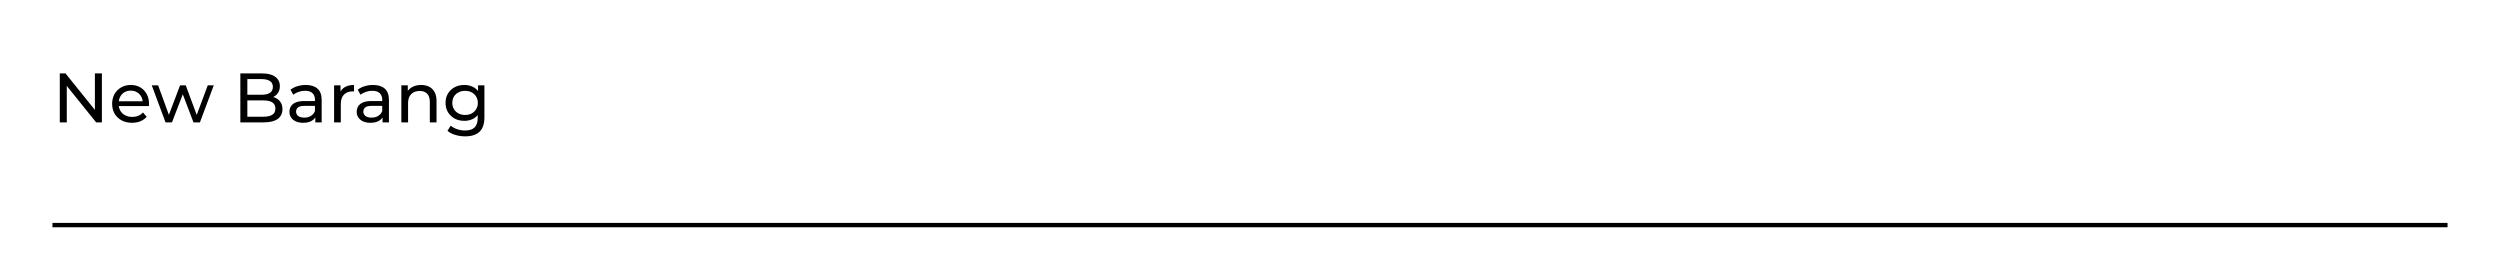 <svg width="572" height="64" viewBox="0 0 572 64" fill="none" xmlns="http://www.w3.org/2000/svg">
<rect width="572" height="64" fill="white"/>
<path d="M13.68 28V16.8H14.992L22.4 26H21.712V16.8H23.312V28H22L14.592 18.8H15.28V28H13.68ZM30.216 28.096C29.31 28.096 28.51 27.909 27.816 27.536C27.134 27.163 26.6 26.651 26.216 26C25.843 25.349 25.656 24.603 25.656 23.76C25.656 22.917 25.838 22.171 26.2 21.52C26.574 20.869 27.08 20.363 27.72 20C28.371 19.627 29.102 19.44 29.912 19.44C30.734 19.44 31.459 19.621 32.088 19.984C32.718 20.347 33.208 20.859 33.56 21.52C33.923 22.171 34.104 22.933 34.104 23.808C34.104 23.872 34.099 23.947 34.088 24.032C34.088 24.117 34.083 24.197 34.072 24.272H26.856V23.168H33.272L32.648 23.552C32.659 23.008 32.547 22.523 32.312 22.096C32.078 21.669 31.752 21.339 31.336 21.104C30.931 20.859 30.456 20.736 29.912 20.736C29.379 20.736 28.904 20.859 28.488 21.104C28.072 21.339 27.747 21.675 27.512 22.112C27.278 22.539 27.16 23.029 27.16 23.584V23.84C27.16 24.405 27.288 24.912 27.544 25.36C27.811 25.797 28.179 26.139 28.648 26.384C29.118 26.629 29.656 26.752 30.264 26.752C30.766 26.752 31.219 26.667 31.624 26.496C32.04 26.325 32.403 26.069 32.712 25.728L33.56 26.72C33.176 27.168 32.696 27.509 32.12 27.744C31.555 27.979 30.92 28.096 30.216 28.096ZM37.873 28L34.721 19.52H36.177L38.977 27.2H38.289L41.201 19.52H42.497L45.345 27.2H44.673L47.537 19.52H48.913L45.745 28H44.273L41.601 20.992H42.049L39.345 28H37.873ZM54.992 28V16.8H60.017C61.307 16.8 62.299 17.061 62.992 17.584C63.686 18.096 64.032 18.8 64.032 19.696C64.032 20.304 63.894 20.816 63.617 21.232C63.35 21.648 62.987 21.968 62.529 22.192C62.07 22.416 61.574 22.528 61.041 22.528L61.328 22.048C61.968 22.048 62.534 22.16 63.025 22.384C63.515 22.608 63.904 22.939 64.192 23.376C64.481 23.803 64.624 24.336 64.624 24.976C64.624 25.936 64.262 26.683 63.536 27.216C62.822 27.739 61.755 28 60.337 28H54.992ZM56.593 26.704H60.273C61.158 26.704 61.835 26.555 62.304 26.256C62.774 25.957 63.008 25.488 63.008 24.848C63.008 24.197 62.774 23.723 62.304 23.424C61.835 23.125 61.158 22.976 60.273 22.976H56.449V21.68H59.873C60.683 21.68 61.312 21.531 61.761 21.232C62.209 20.933 62.432 20.485 62.432 19.888C62.432 19.291 62.209 18.843 61.761 18.544C61.312 18.245 60.683 18.096 59.873 18.096H56.593V26.704ZM72.142 28V26.208L72.062 25.872V22.816C72.062 22.165 71.87 21.664 71.486 21.312C71.112 20.949 70.547 20.768 69.79 20.768C69.288 20.768 68.798 20.853 68.318 21.024C67.838 21.184 67.433 21.403 67.102 21.68L66.462 20.528C66.899 20.176 67.422 19.909 68.03 19.728C68.648 19.536 69.294 19.44 69.966 19.44C71.129 19.44 72.025 19.723 72.654 20.288C73.283 20.853 73.598 21.717 73.598 22.88V28H72.142ZM69.358 28.096C68.728 28.096 68.174 27.989 67.694 27.776C67.225 27.563 66.862 27.269 66.606 26.896C66.35 26.512 66.222 26.08 66.222 25.6C66.222 25.141 66.329 24.725 66.542 24.352C66.766 23.979 67.123 23.68 67.614 23.456C68.115 23.232 68.787 23.12 69.63 23.12H72.318V24.224H69.694C68.926 24.224 68.409 24.352 68.142 24.608C67.875 24.864 67.742 25.173 67.742 25.536C67.742 25.952 67.907 26.288 68.238 26.544C68.569 26.789 69.027 26.912 69.614 26.912C70.19 26.912 70.691 26.784 71.118 26.528C71.555 26.272 71.87 25.899 72.062 25.408L72.366 26.464C72.163 26.965 71.806 27.365 71.294 27.664C70.782 27.952 70.136 28.096 69.358 28.096ZM76.44 28V19.52H77.912V21.824L77.768 21.248C78.003 20.661 78.398 20.213 78.952 19.904C79.507 19.595 80.19 19.44 81 19.44V20.928C80.936 20.917 80.872 20.912 80.808 20.912C80.755 20.912 80.702 20.912 80.648 20.912C79.827 20.912 79.176 21.157 78.696 21.648C78.216 22.139 77.976 22.848 77.976 23.776V28H76.44ZM87.532 28V26.208L87.453 25.872V22.816C87.453 22.165 87.26 21.664 86.876 21.312C86.503 20.949 85.938 20.768 85.18 20.768C84.679 20.768 84.189 20.853 83.709 21.024C83.228 21.184 82.823 21.403 82.493 21.68L81.853 20.528C82.29 20.176 82.812 19.909 83.421 19.728C84.039 19.536 84.684 19.44 85.356 19.44C86.519 19.44 87.415 19.723 88.044 20.288C88.674 20.853 88.989 21.717 88.989 22.88V28H87.532ZM84.749 28.096C84.119 28.096 83.564 27.989 83.085 27.776C82.615 27.563 82.252 27.269 81.996 26.896C81.74 26.512 81.612 26.08 81.612 25.6C81.612 25.141 81.719 24.725 81.933 24.352C82.156 23.979 82.514 23.68 83.004 23.456C83.506 23.232 84.178 23.12 85.02 23.12H87.709V24.224H85.085C84.317 24.224 83.799 24.352 83.532 24.608C83.266 24.864 83.132 25.173 83.132 25.536C83.132 25.952 83.298 26.288 83.629 26.544C83.959 26.789 84.418 26.912 85.004 26.912C85.581 26.912 86.082 26.784 86.508 26.528C86.946 26.272 87.26 25.899 87.453 25.408L87.757 26.464C87.554 26.965 87.197 27.365 86.684 27.664C86.172 27.952 85.527 28.096 84.749 28.096ZM96.359 19.44C97.052 19.44 97.66 19.573 98.183 19.84C98.716 20.107 99.132 20.512 99.431 21.056C99.73 21.6 99.879 22.288 99.879 23.12V28H98.343V23.296C98.343 22.475 98.14 21.856 97.735 21.44C97.34 21.024 96.78 20.816 96.055 20.816C95.511 20.816 95.036 20.923 94.631 21.136C94.226 21.349 93.911 21.664 93.687 22.08C93.474 22.496 93.367 23.013 93.367 23.632V28H91.831V19.52H93.303V21.808L93.063 21.2C93.34 20.645 93.767 20.213 94.343 19.904C94.919 19.595 95.591 19.44 96.359 19.44ZM106.434 31.2C105.655 31.2 104.898 31.088 104.162 30.864C103.436 30.651 102.844 30.341 102.386 29.936L103.122 28.752C103.516 29.093 104.002 29.36 104.578 29.552C105.154 29.755 105.756 29.856 106.386 29.856C107.388 29.856 108.124 29.621 108.594 29.152C109.063 28.683 109.298 27.968 109.298 27.008V25.216L109.458 23.536L109.378 21.84V19.52H110.834V26.848C110.834 28.341 110.46 29.44 109.714 30.144C108.967 30.848 107.874 31.2 106.434 31.2ZM106.242 27.648C105.42 27.648 104.684 27.477 104.034 27.136C103.394 26.784 102.882 26.299 102.498 25.68C102.124 25.061 101.938 24.347 101.938 23.536C101.938 22.715 102.124 22 102.498 21.392C102.882 20.773 103.394 20.293 104.034 19.952C104.684 19.611 105.42 19.44 106.242 19.44C106.967 19.44 107.628 19.589 108.226 19.888C108.823 20.176 109.298 20.624 109.65 21.232C110.012 21.84 110.194 22.608 110.194 23.536C110.194 24.453 110.012 25.216 109.65 25.824C109.298 26.432 108.823 26.891 108.226 27.2C107.628 27.499 106.967 27.648 106.242 27.648ZM106.418 26.304C106.983 26.304 107.484 26.187 107.922 25.952C108.359 25.717 108.7 25.392 108.946 24.976C109.202 24.56 109.33 24.08 109.33 23.536C109.33 22.992 109.202 22.512 108.946 22.096C108.7 21.68 108.359 21.36 107.922 21.136C107.484 20.901 106.983 20.784 106.418 20.784C105.852 20.784 105.346 20.901 104.898 21.136C104.46 21.36 104.114 21.68 103.858 22.096C103.612 22.512 103.49 22.992 103.49 23.536C103.49 24.08 103.612 24.56 103.858 24.976C104.114 25.392 104.46 25.717 104.898 25.952C105.346 26.187 105.852 26.304 106.418 26.304Z" fill="black"/>
<line x1="12" y1="51.5" x2="560" y2="51.5" stroke="black"/>
</svg>
